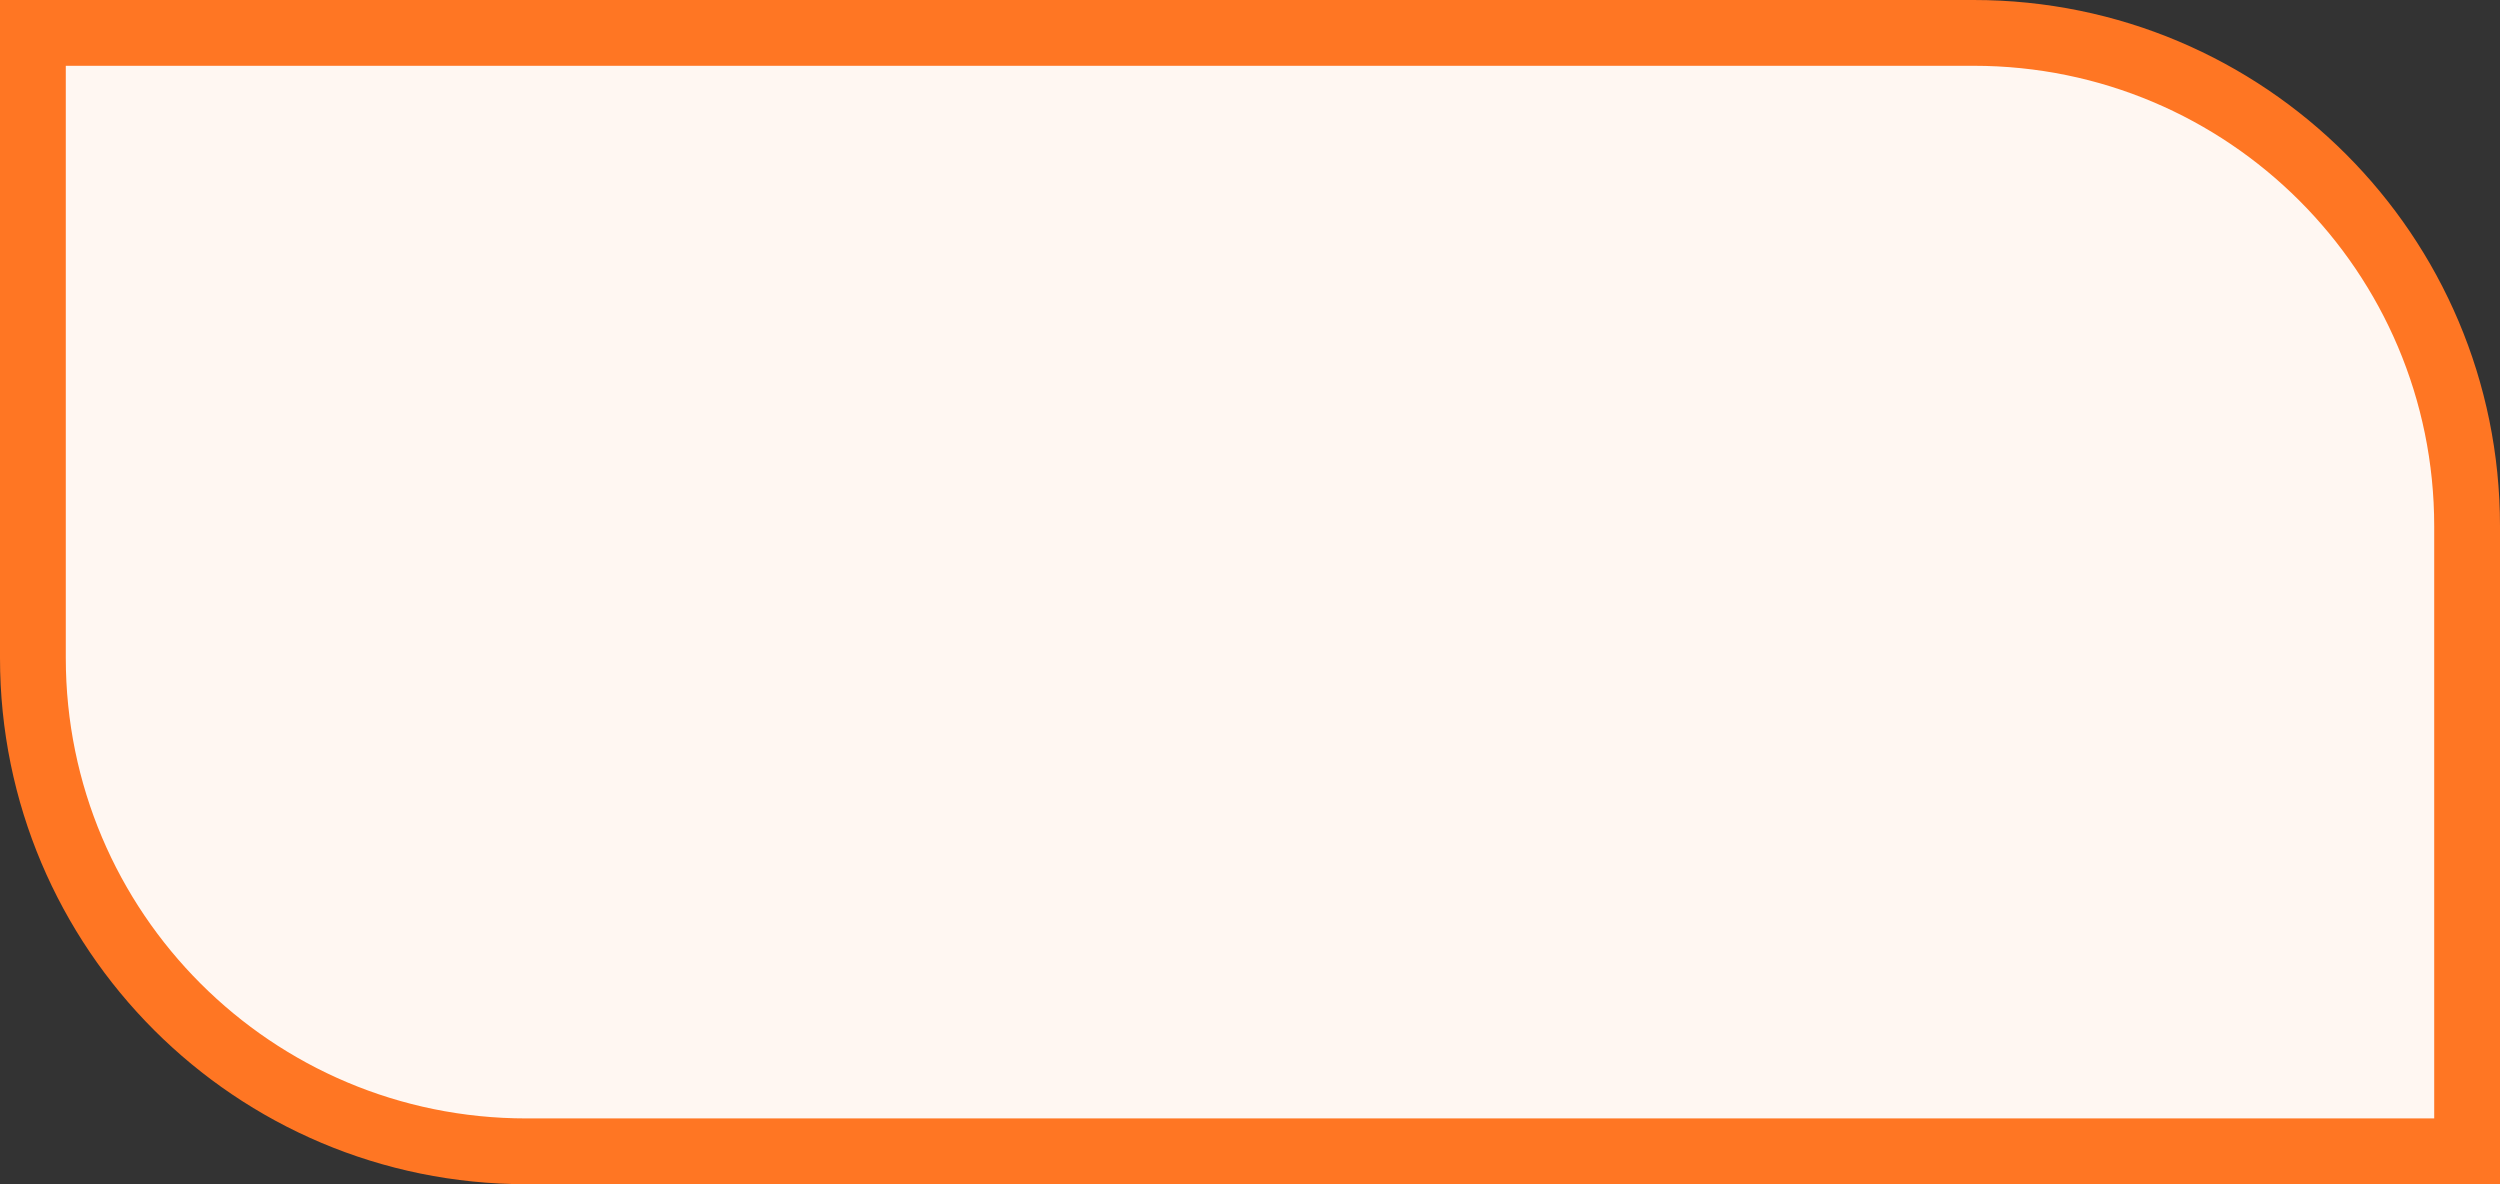 <?xml version="1.0" encoding="UTF-8"?>
<svg width="38px" height="18px" viewBox="0 0 38 18" version="1.1" xmlns="http://www.w3.org/2000/svg" xmlns:xlink="http://www.w3.org/1999/xlink">
    <rect x="0" y="0" width="38" height="18" fill="#333333" stroke="none"/>
    <!-- Generator: Sketch 64 (93537) - https://sketch.com -->
    <title>label/折扣_normal</title>
    <desc>Created with Sketch.</desc>
    <g id="label/折扣_normal" stroke="none" stroke-width="1" fill="none" fill-rule="evenodd">
        <g id="编组" fill="#FFF7F2" stroke="#FF7623">
            <path d="M29.999,0.5 L0.5,0.5 L0.5,10 C0.5,12.073 1.339,13.947 2.696,15.304 C4.053,16.661 5.929,17.5 8.001,17.5 L37.5,17.5 L37.5,8 C37.5,5.927 36.661,4.053 35.304,2.696 C33.947,1.339 32.071,0.5 29.999,0.5 Z" id="Rectangle-189-Copy-21"></path>
        </g>
    </g>
</svg>